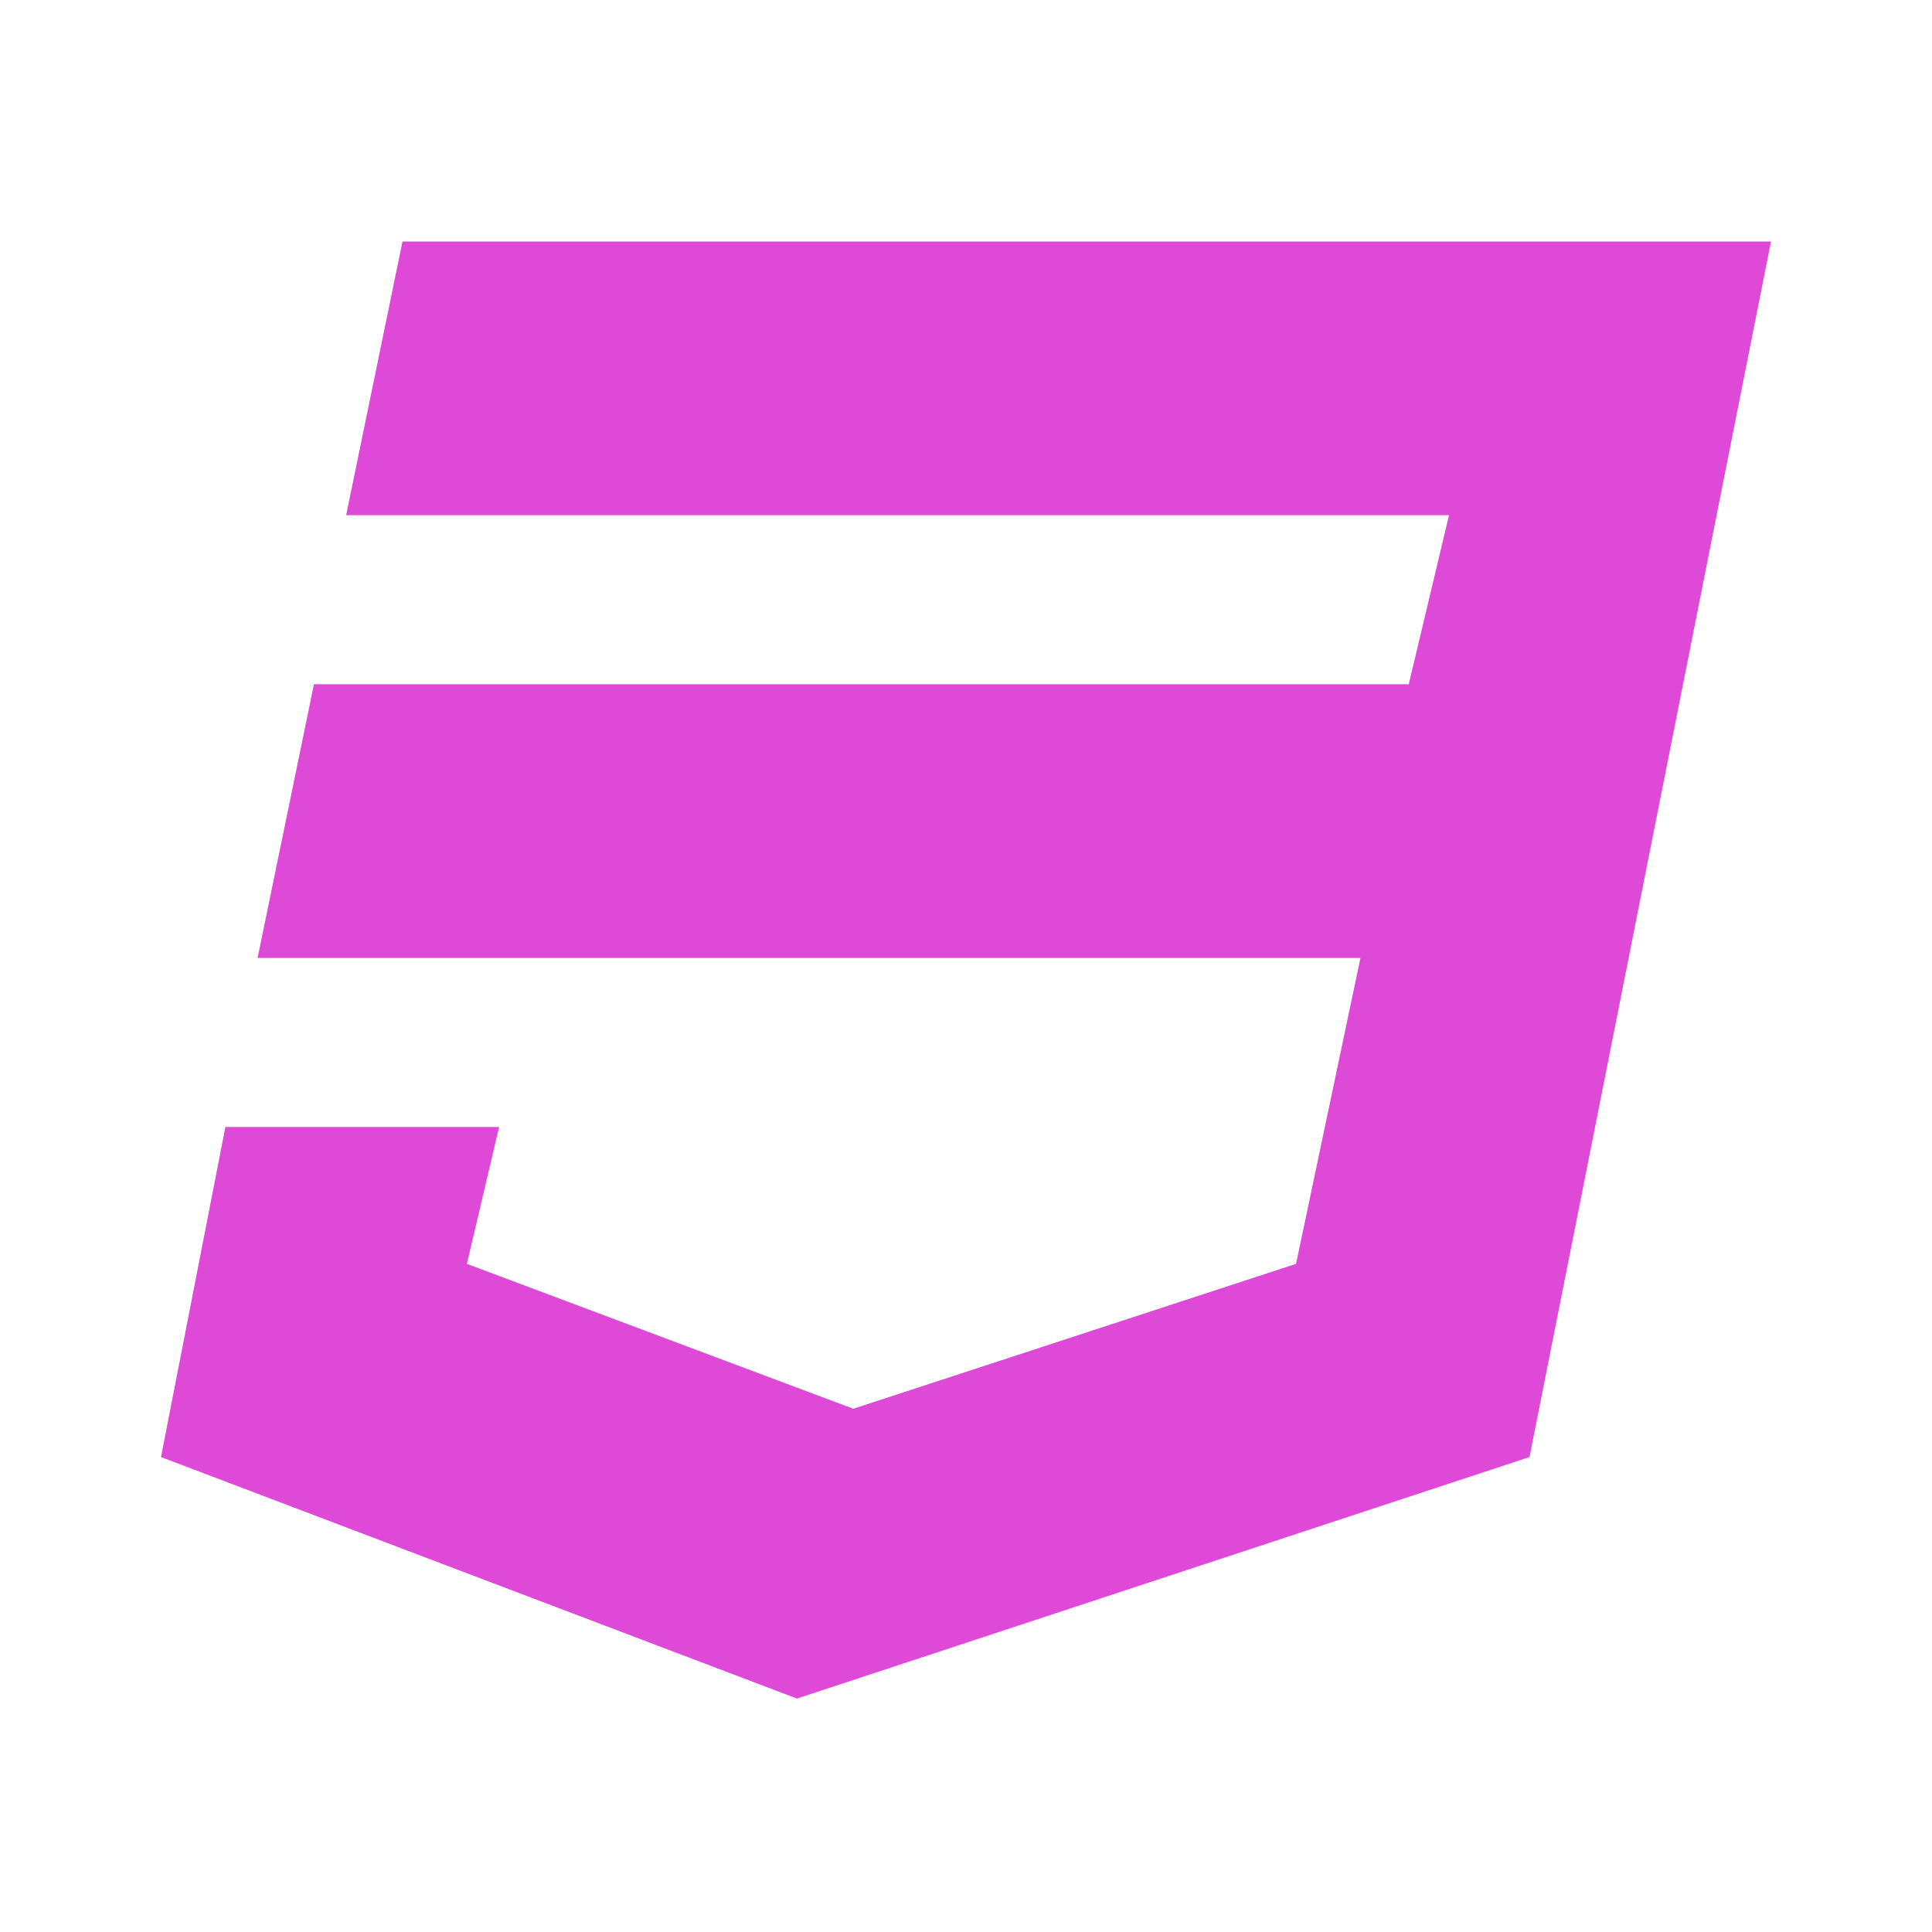 <svg xmlns="http://www.w3.org/2000/svg" enable-background="new 0 0 24 24" viewBox="0 0 24 24" id="programming-language"><path fill="#DE49D7" d="M22,3l-3,15.1l-9.1,3l-7.9-3L2.8,14h3.4l-0.4,1.7l4.8,1.8l5.5-1.8l0.8-3.8H3.2l0.7-3.4h13.6L18,6.4H4.3L5,3H22z"></path></svg>